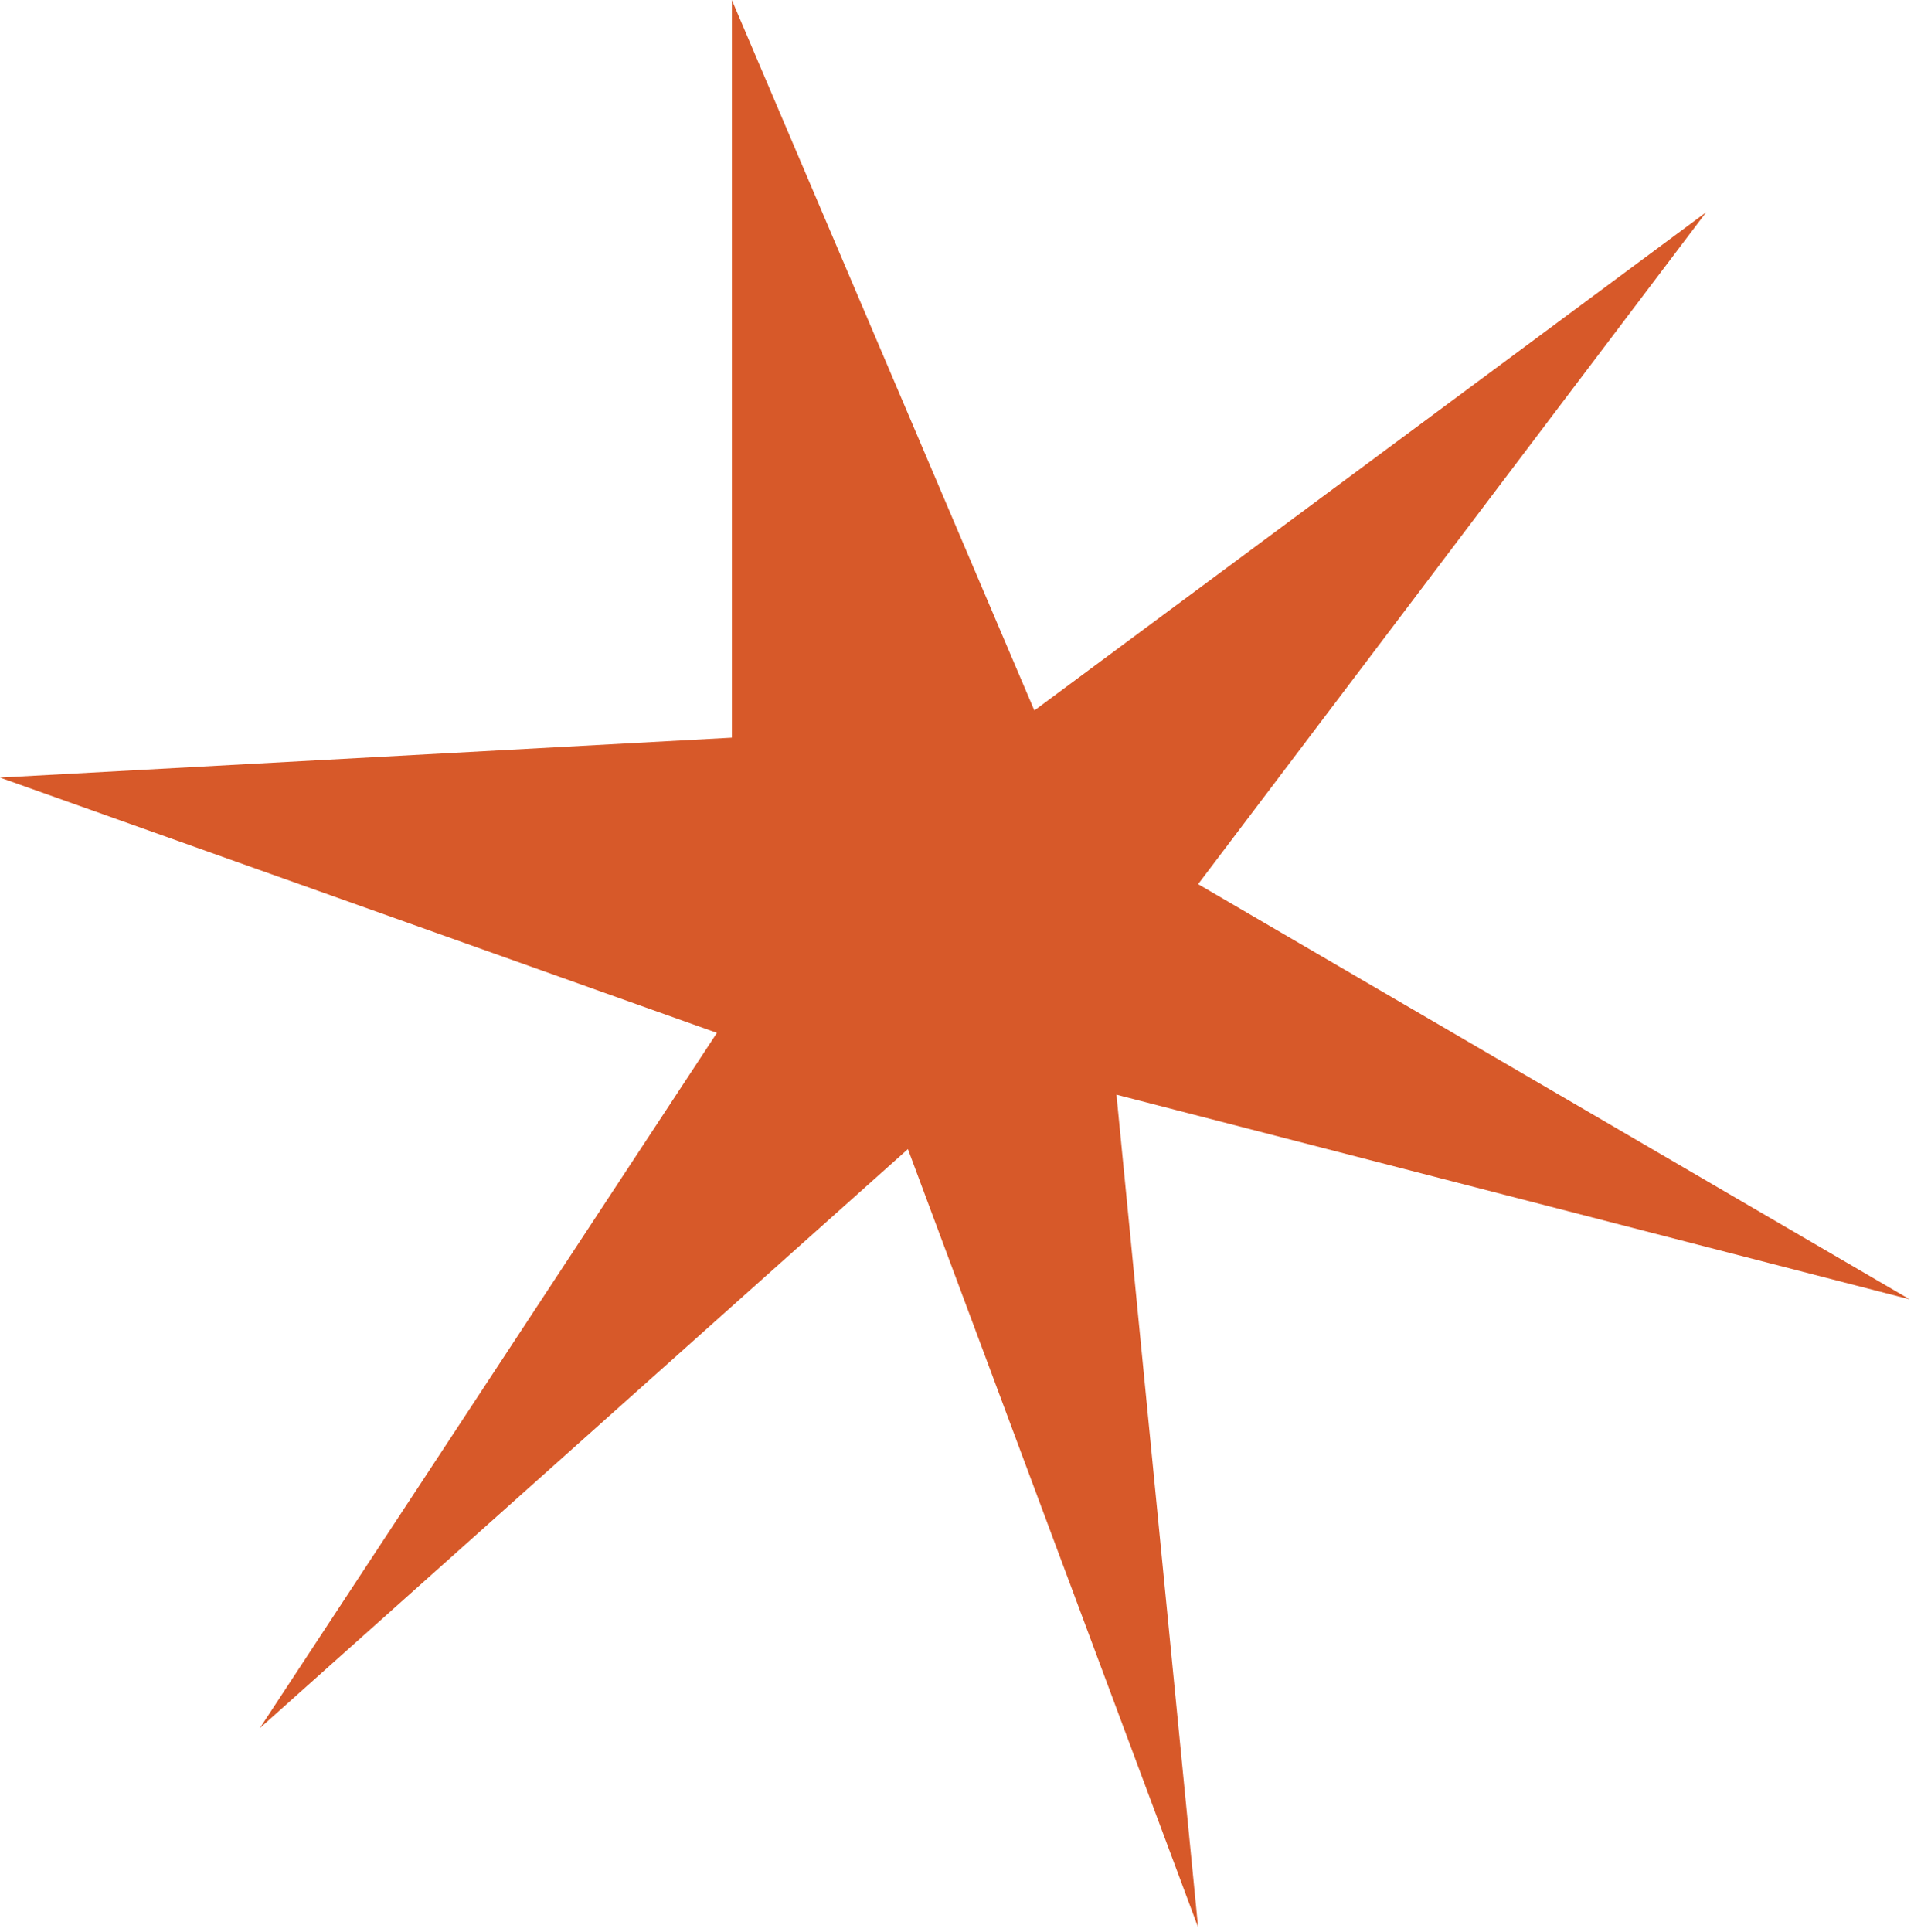 <svg width="221" height="223" viewBox="0 0 221 223" fill="none" xmlns="http://www.w3.org/2000/svg">
<path d="M84.504 0V85.158L0 89.766L82.781 119.234L30 199.5L104.832 132.652L138.339 222.5L128.911 126.373L220.5 150L138.339 102.07L197 24.5L119.431 82.019L84.504 0Z" fill="#D75929"/>
</svg>
